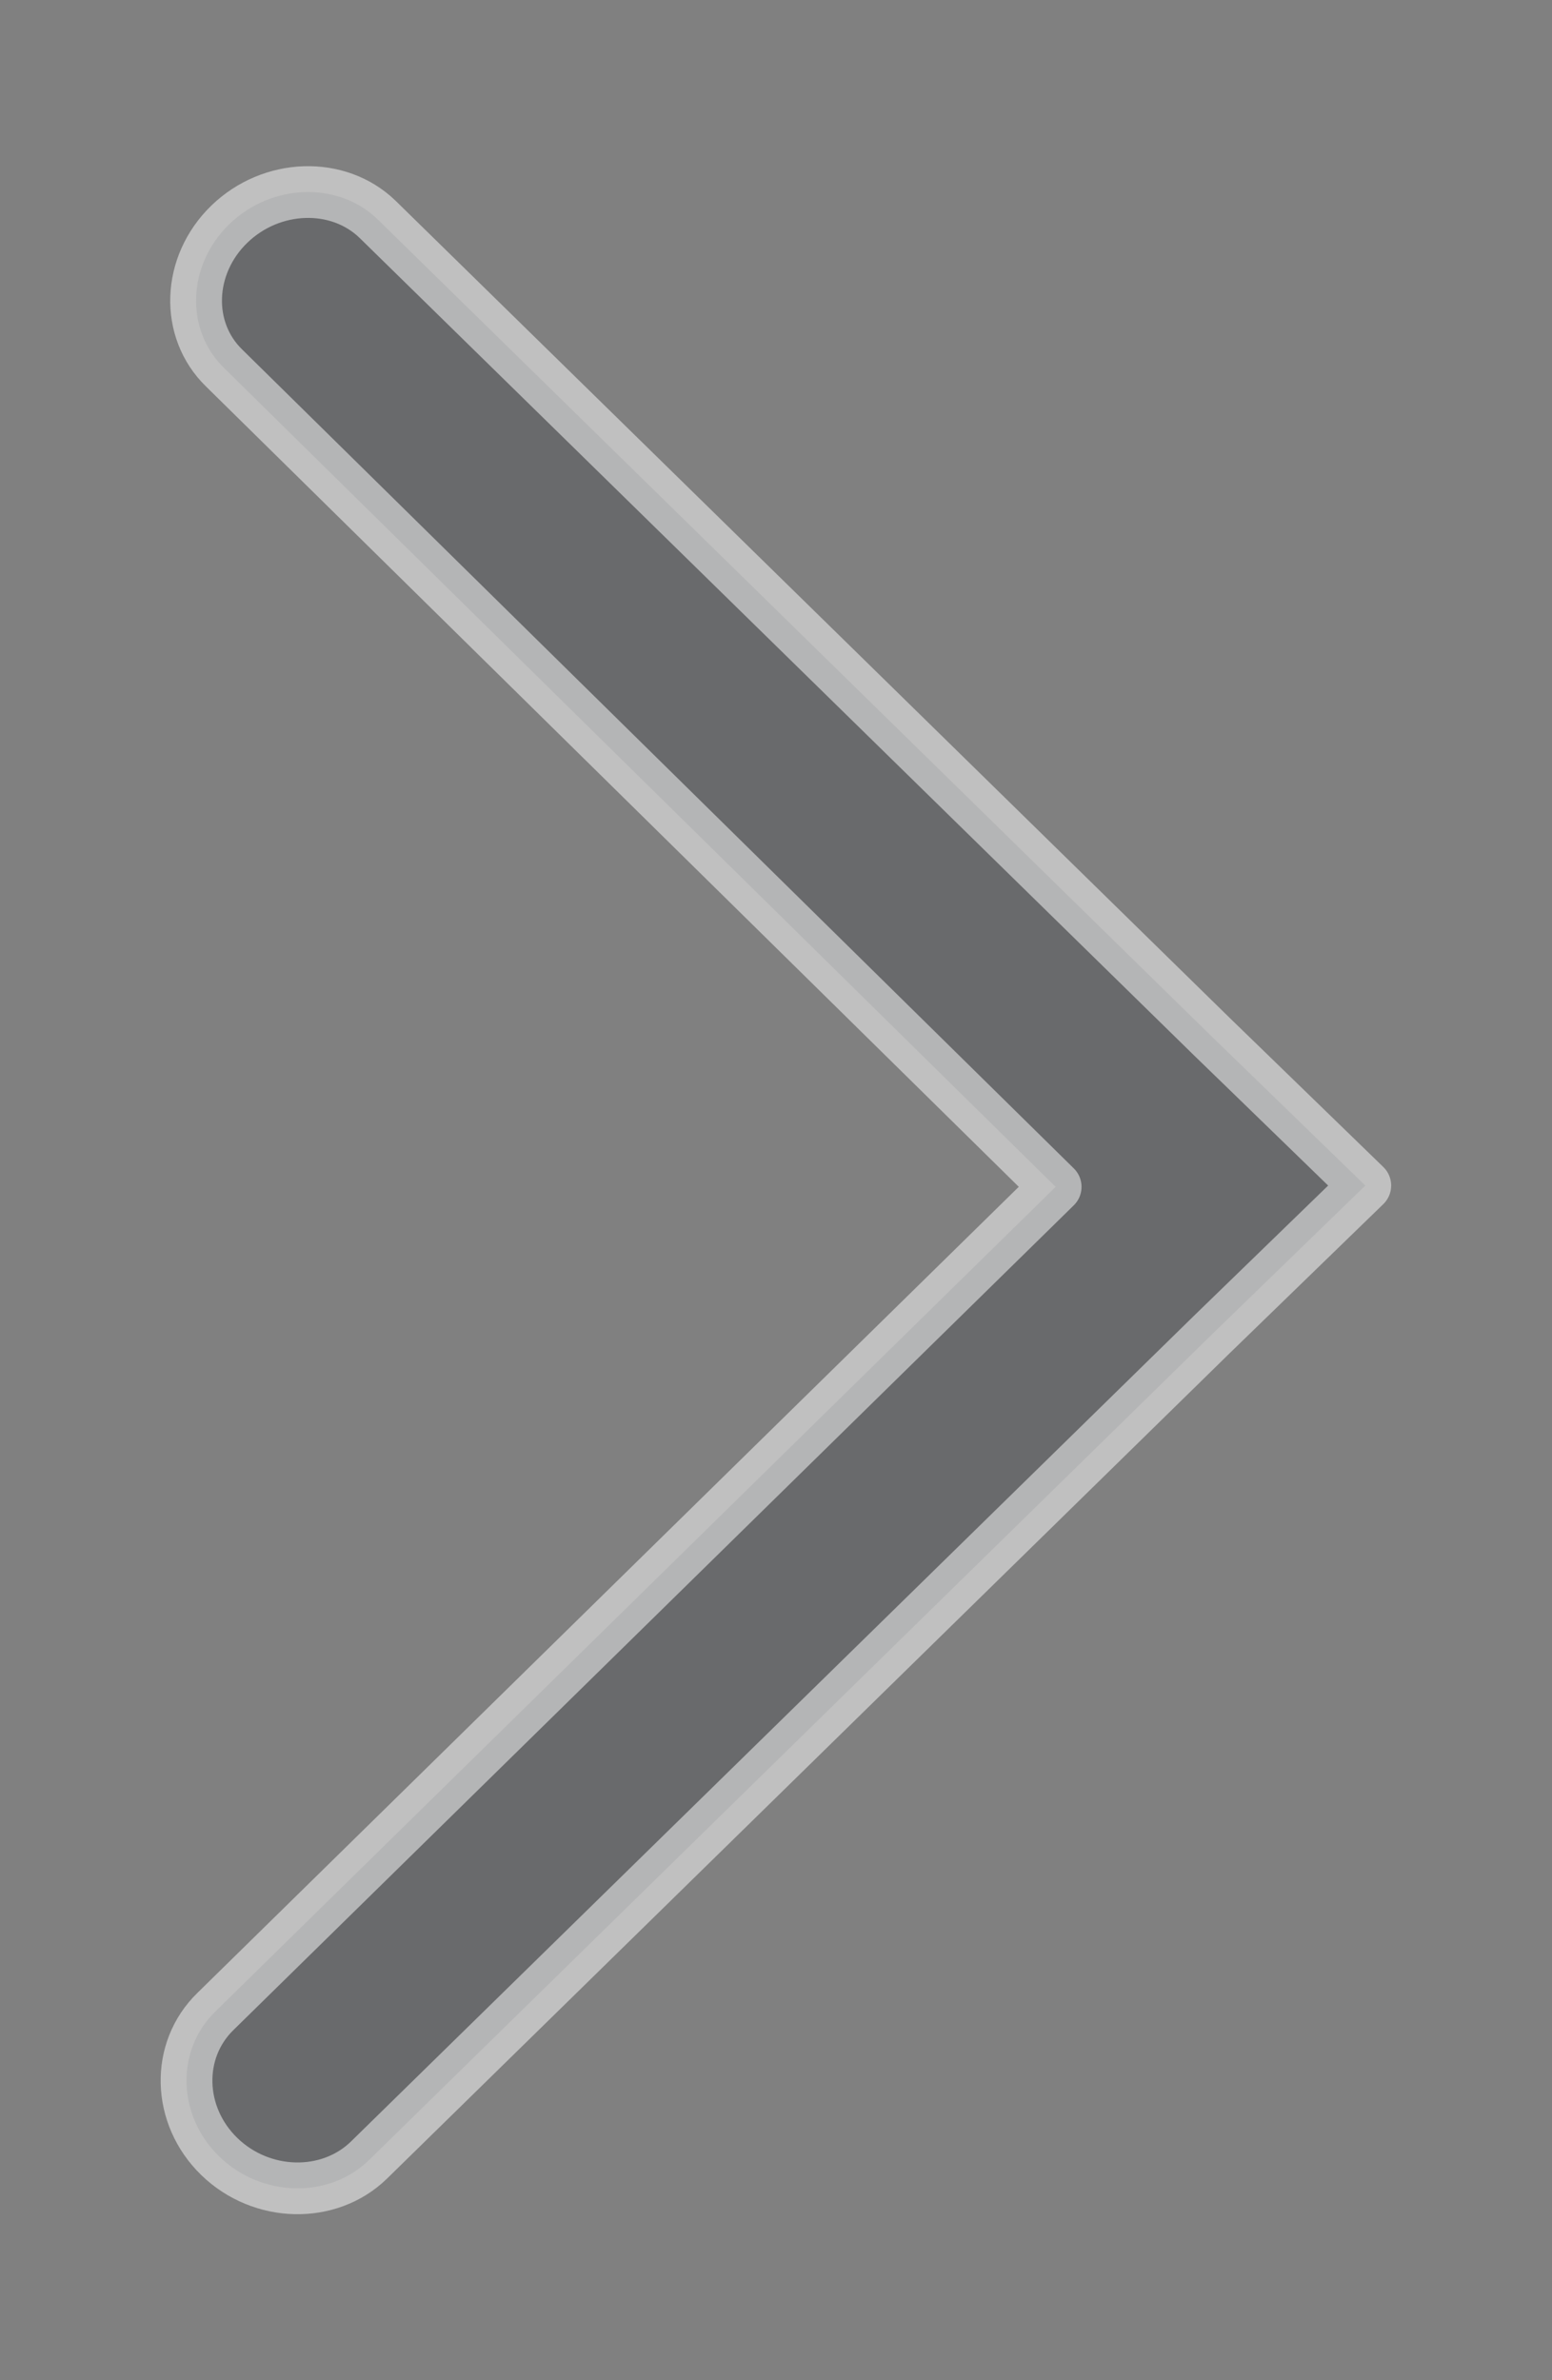 <svg xmlns="http://www.w3.org/2000/svg" preserveAspectRatio="xMidYMid" width="30" height="46" viewBox="0 0 30 46"><rect x="0" y="0" width="30" height="46" fill="#808080" stroke="none"/><defs><style>.cls-1{fill:#525558;stroke:#fff;stroke-linejoin:round;stroke-width:1px;opacity:.5;fill-rule:evenodd}</style></defs><path d="M4.335 7.115c-.763-.739-.719-1.99.097-2.782.816-.79 2.104-.833 2.867-.094l16.128 15.797.655.635 2.309 2.241-2.964 2.876L7.13 41.748c-.775.752-2.075.72-2.89-.07-.817-.792-.849-2.054-.074-2.806l16.24-15.935L4.335 7.115z" class="cls-1"/></svg>